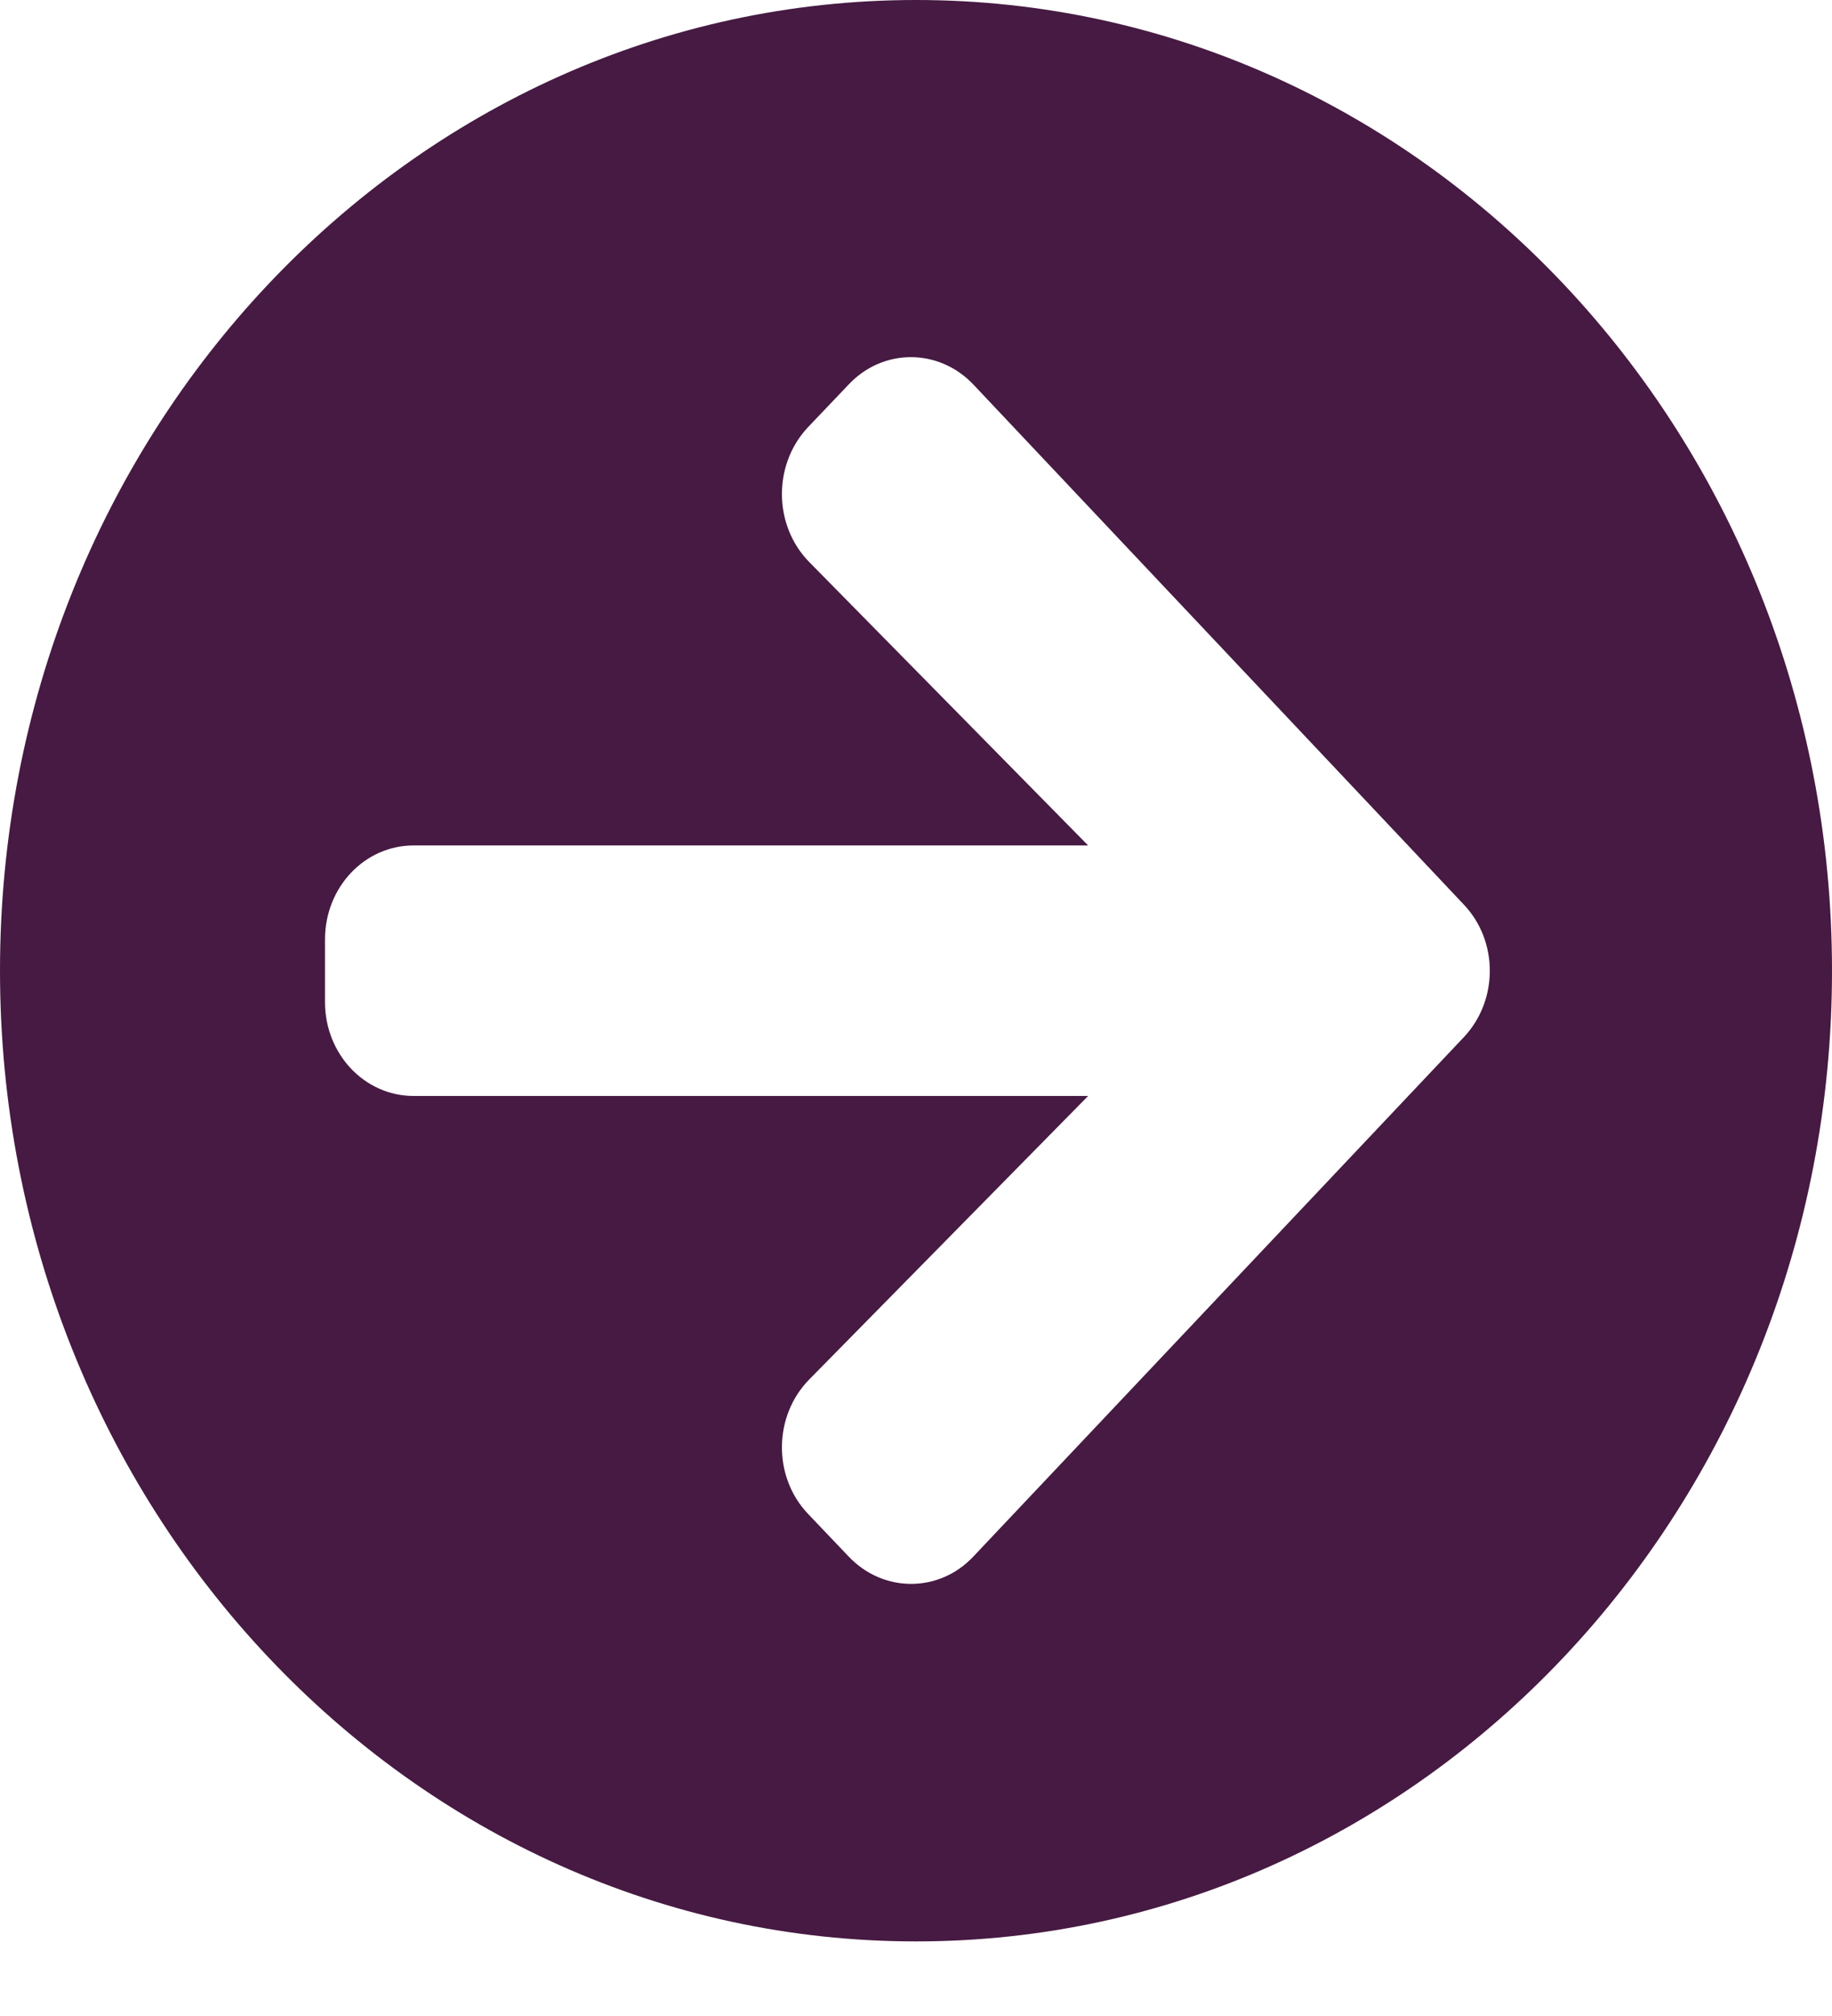<svg width="20" height="22" viewBox="0 0 20 22" fill="none" xmlns="http://www.w3.org/2000/svg">
<path d="M10 0C15.524 0 20 4.741 20 10.593C20 16.445 15.524 21.186 10 21.186C4.476 21.186 0 16.445 0 10.593C0 4.741 4.476 0 10 0ZM8.835 6.134L11.879 9.226H4.516C3.98 9.226 3.548 9.683 3.548 10.252V10.935C3.548 11.503 3.98 11.96 4.516 11.96H11.879L8.835 15.053C8.444 15.45 8.435 16.112 8.819 16.518L9.262 16.983C9.641 17.385 10.254 17.385 10.629 16.983L15.98 11.319C16.359 10.918 16.359 10.269 15.98 9.871L10.629 4.199C10.25 3.797 9.637 3.797 9.262 4.199L8.819 4.664C8.435 5.074 8.444 5.737 8.835 6.134Z" fill="#461A42"/>
</svg>
